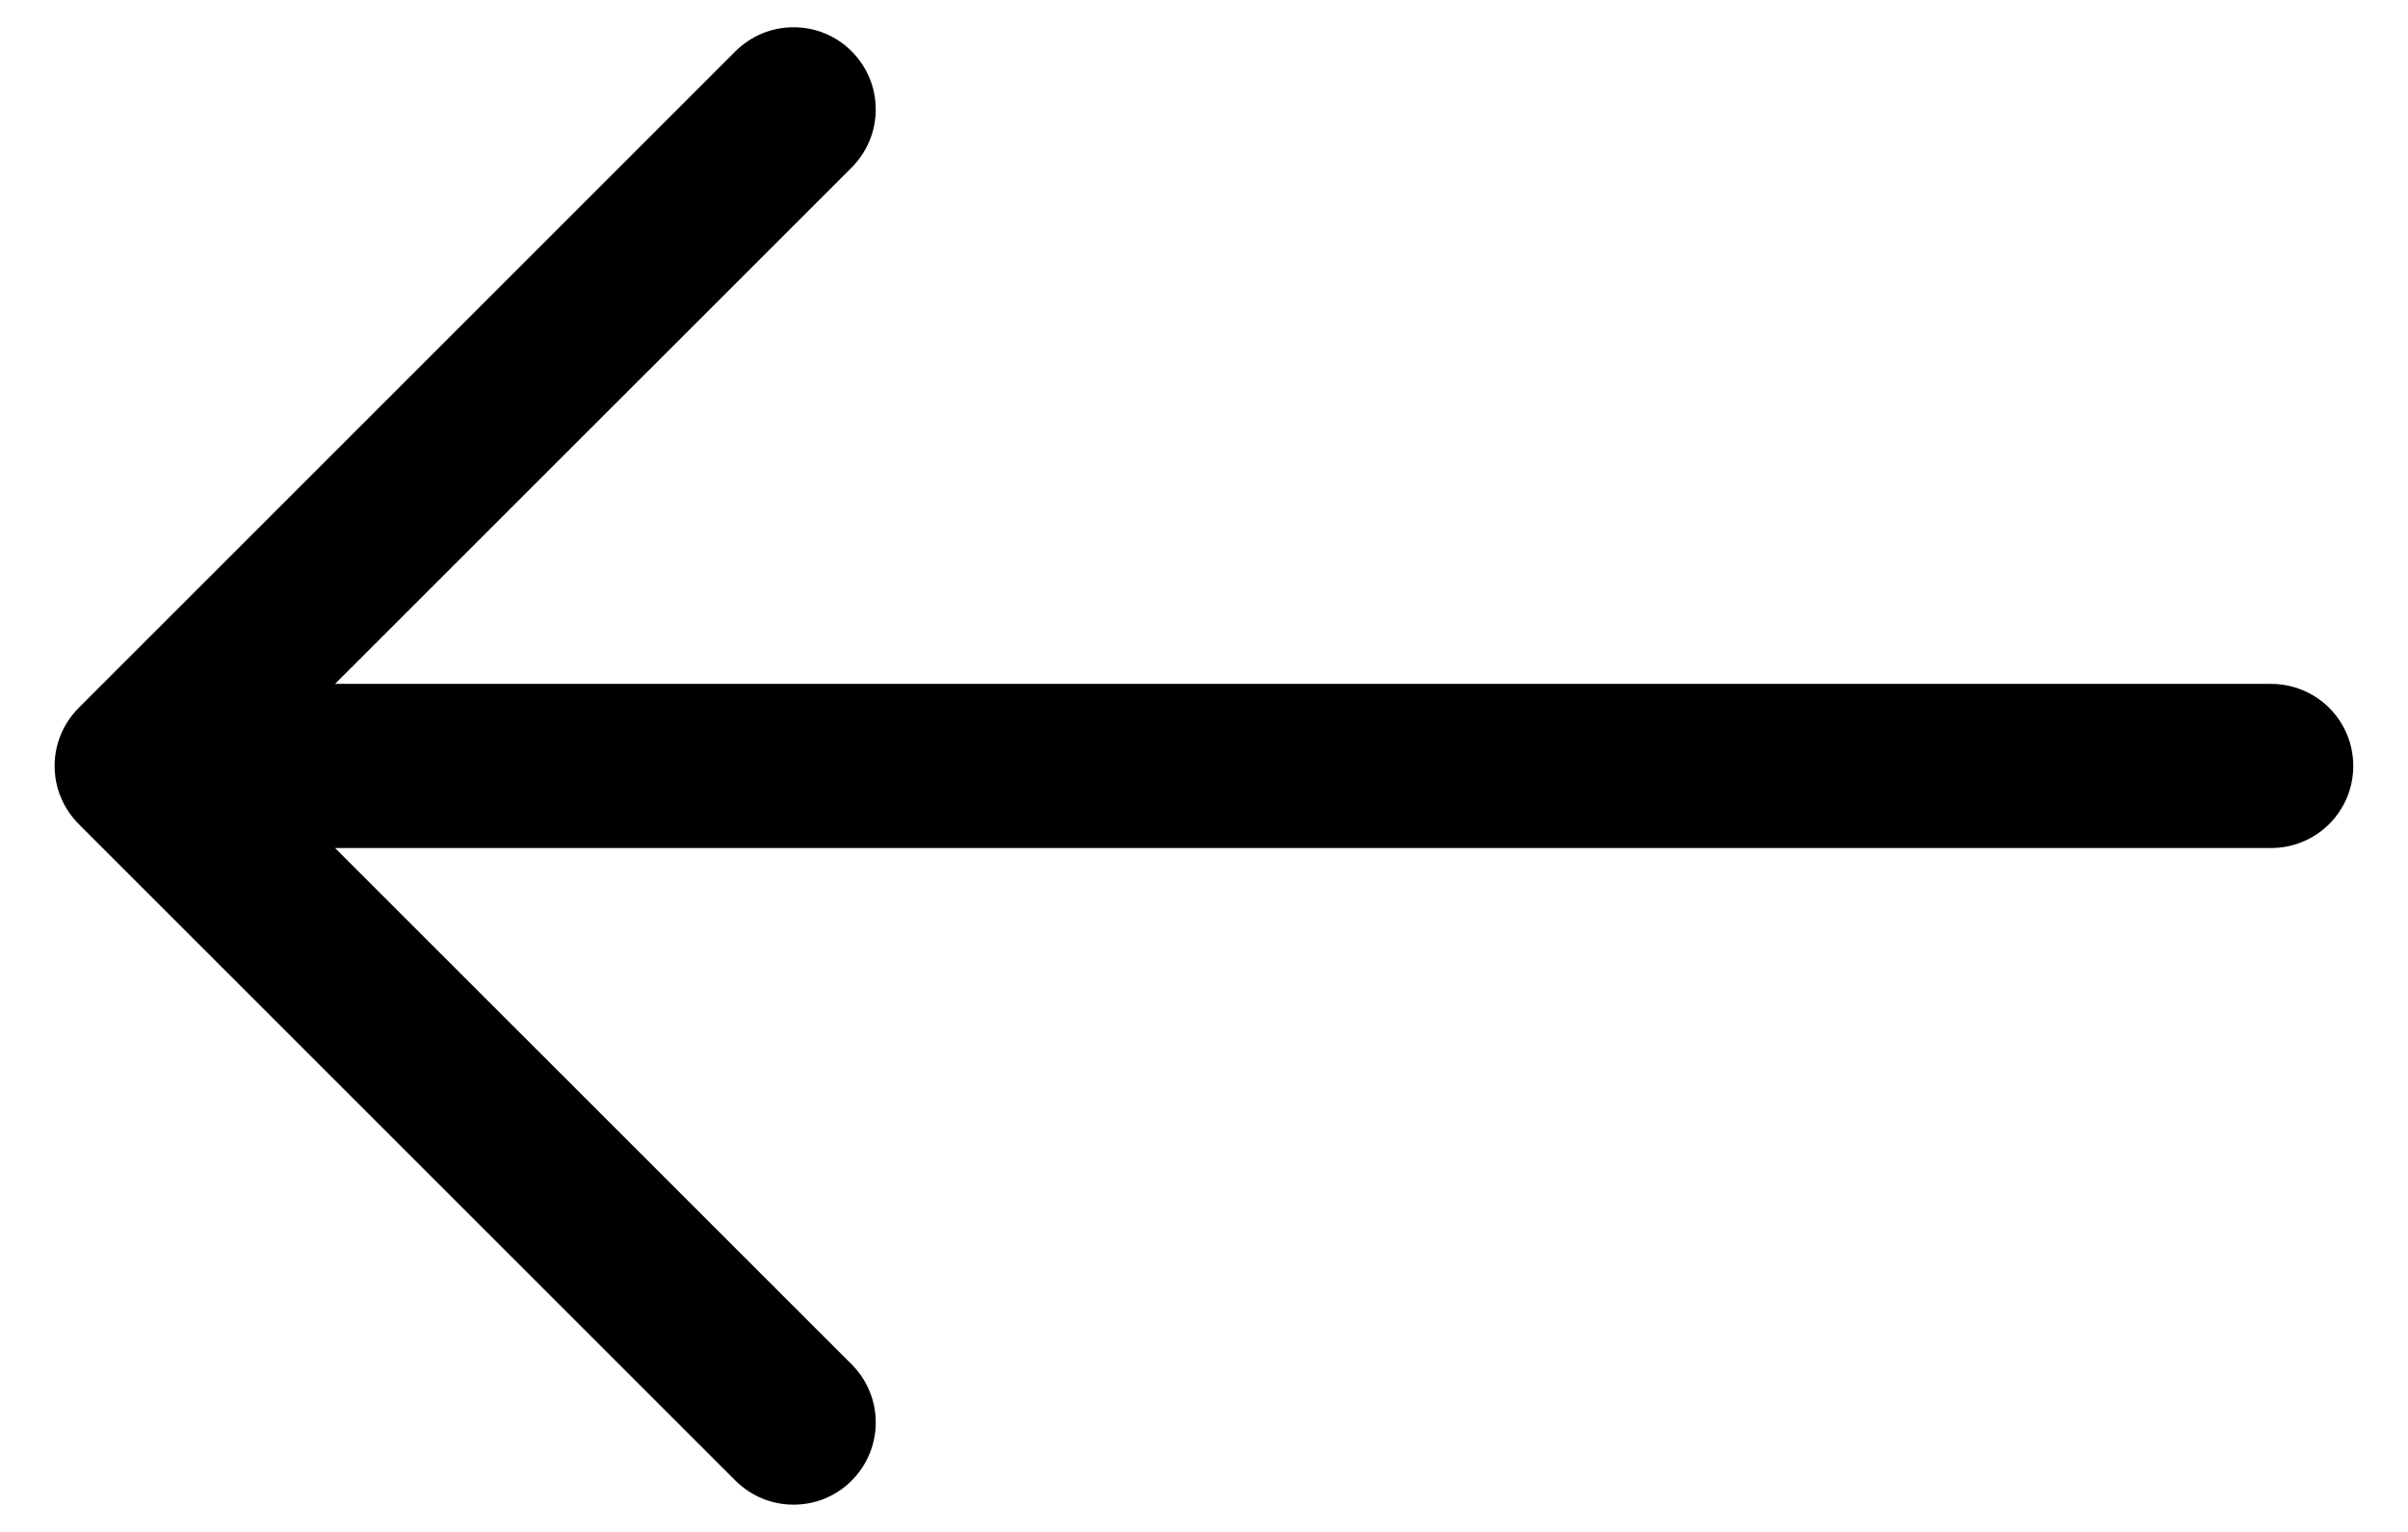 <svg width="22" height="14" viewBox="0 0 22 14" fill="none" xmlns="http://www.w3.org/2000/svg">
<path fill-rule="evenodd" clip-rule="evenodd" d="M21.5 7C21.5 6.801 21.421 6.61 21.281 6.47C21.14 6.329 20.949 6.25 20.75 6.25H3.061L7.781 1.531C7.851 1.461 7.906 1.378 7.944 1.287C7.982 1.196 8.001 1.099 8.001 1C8.001 0.901 7.982 0.804 7.944 0.713C7.906 0.621 7.851 0.539 7.781 0.469C7.712 0.399 7.629 0.344 7.538 0.306C7.447 0.268 7.349 0.249 7.25 0.249C7.152 0.249 7.054 0.268 6.963 0.306C6.872 0.344 6.789 0.399 6.719 0.469L0.719 6.469C0.65 6.539 0.594 6.621 0.556 6.713C0.518 6.804 0.499 6.901 0.499 7C0.499 7.099 0.518 7.196 0.556 7.287C0.594 7.379 0.65 7.461 0.719 7.531L6.719 13.531C6.789 13.601 6.872 13.656 6.963 13.694C7.054 13.732 7.152 13.751 7.25 13.751C7.349 13.751 7.447 13.732 7.538 13.694C7.629 13.656 7.712 13.601 7.781 13.531C7.851 13.461 7.906 13.379 7.944 13.287C7.982 13.196 8.001 13.099 8.001 13C8.001 12.901 7.982 12.804 7.944 12.713C7.906 12.621 7.851 12.539 7.781 12.469L3.061 7.75H20.75C20.949 7.75 21.14 7.671 21.281 7.53C21.421 7.39 21.5 7.199 21.5 7Z" fill="black"/>
</svg>

